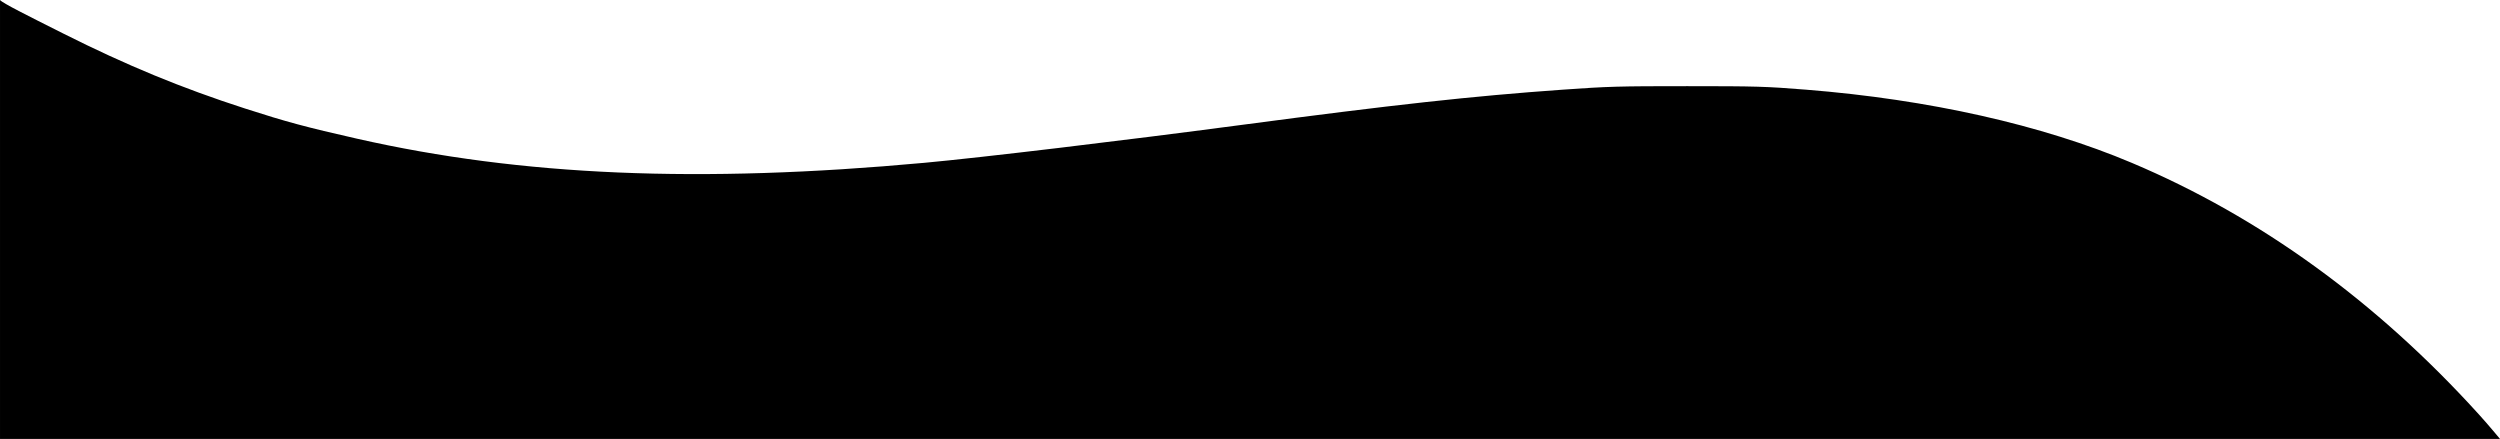 <svg xmlns="http://www.w3.org/2000/svg" viewBox="0 0 676.373 118.745"><path d="M.002.001c.688.844 7.215 4.094 17.099 9.061 17.094 8.591 32.069 14.768 49.212 20.302 11.156 3.601 16.434 5.022 30.339 8.171 44.45 10.067 92.545 12.107 153.458 6.51 15.376-1.413 53.248-5.937 85.545-10.219 41.698-5.529 62.522-7.815 87.14-9.566 12.247-.871 15.159-.953 33.69-.949 18.781.004 21.161.074 32.103.947 33.256 2.654 63.829 9.521 88.194 19.811 34.685 14.648 66.208 37.505 93.94 68.118 2.658 2.934 5.65 6.559 5.65 6.559l-676.37-.001c.007-39.556 0-118.744 0-118.744z"/></svg>